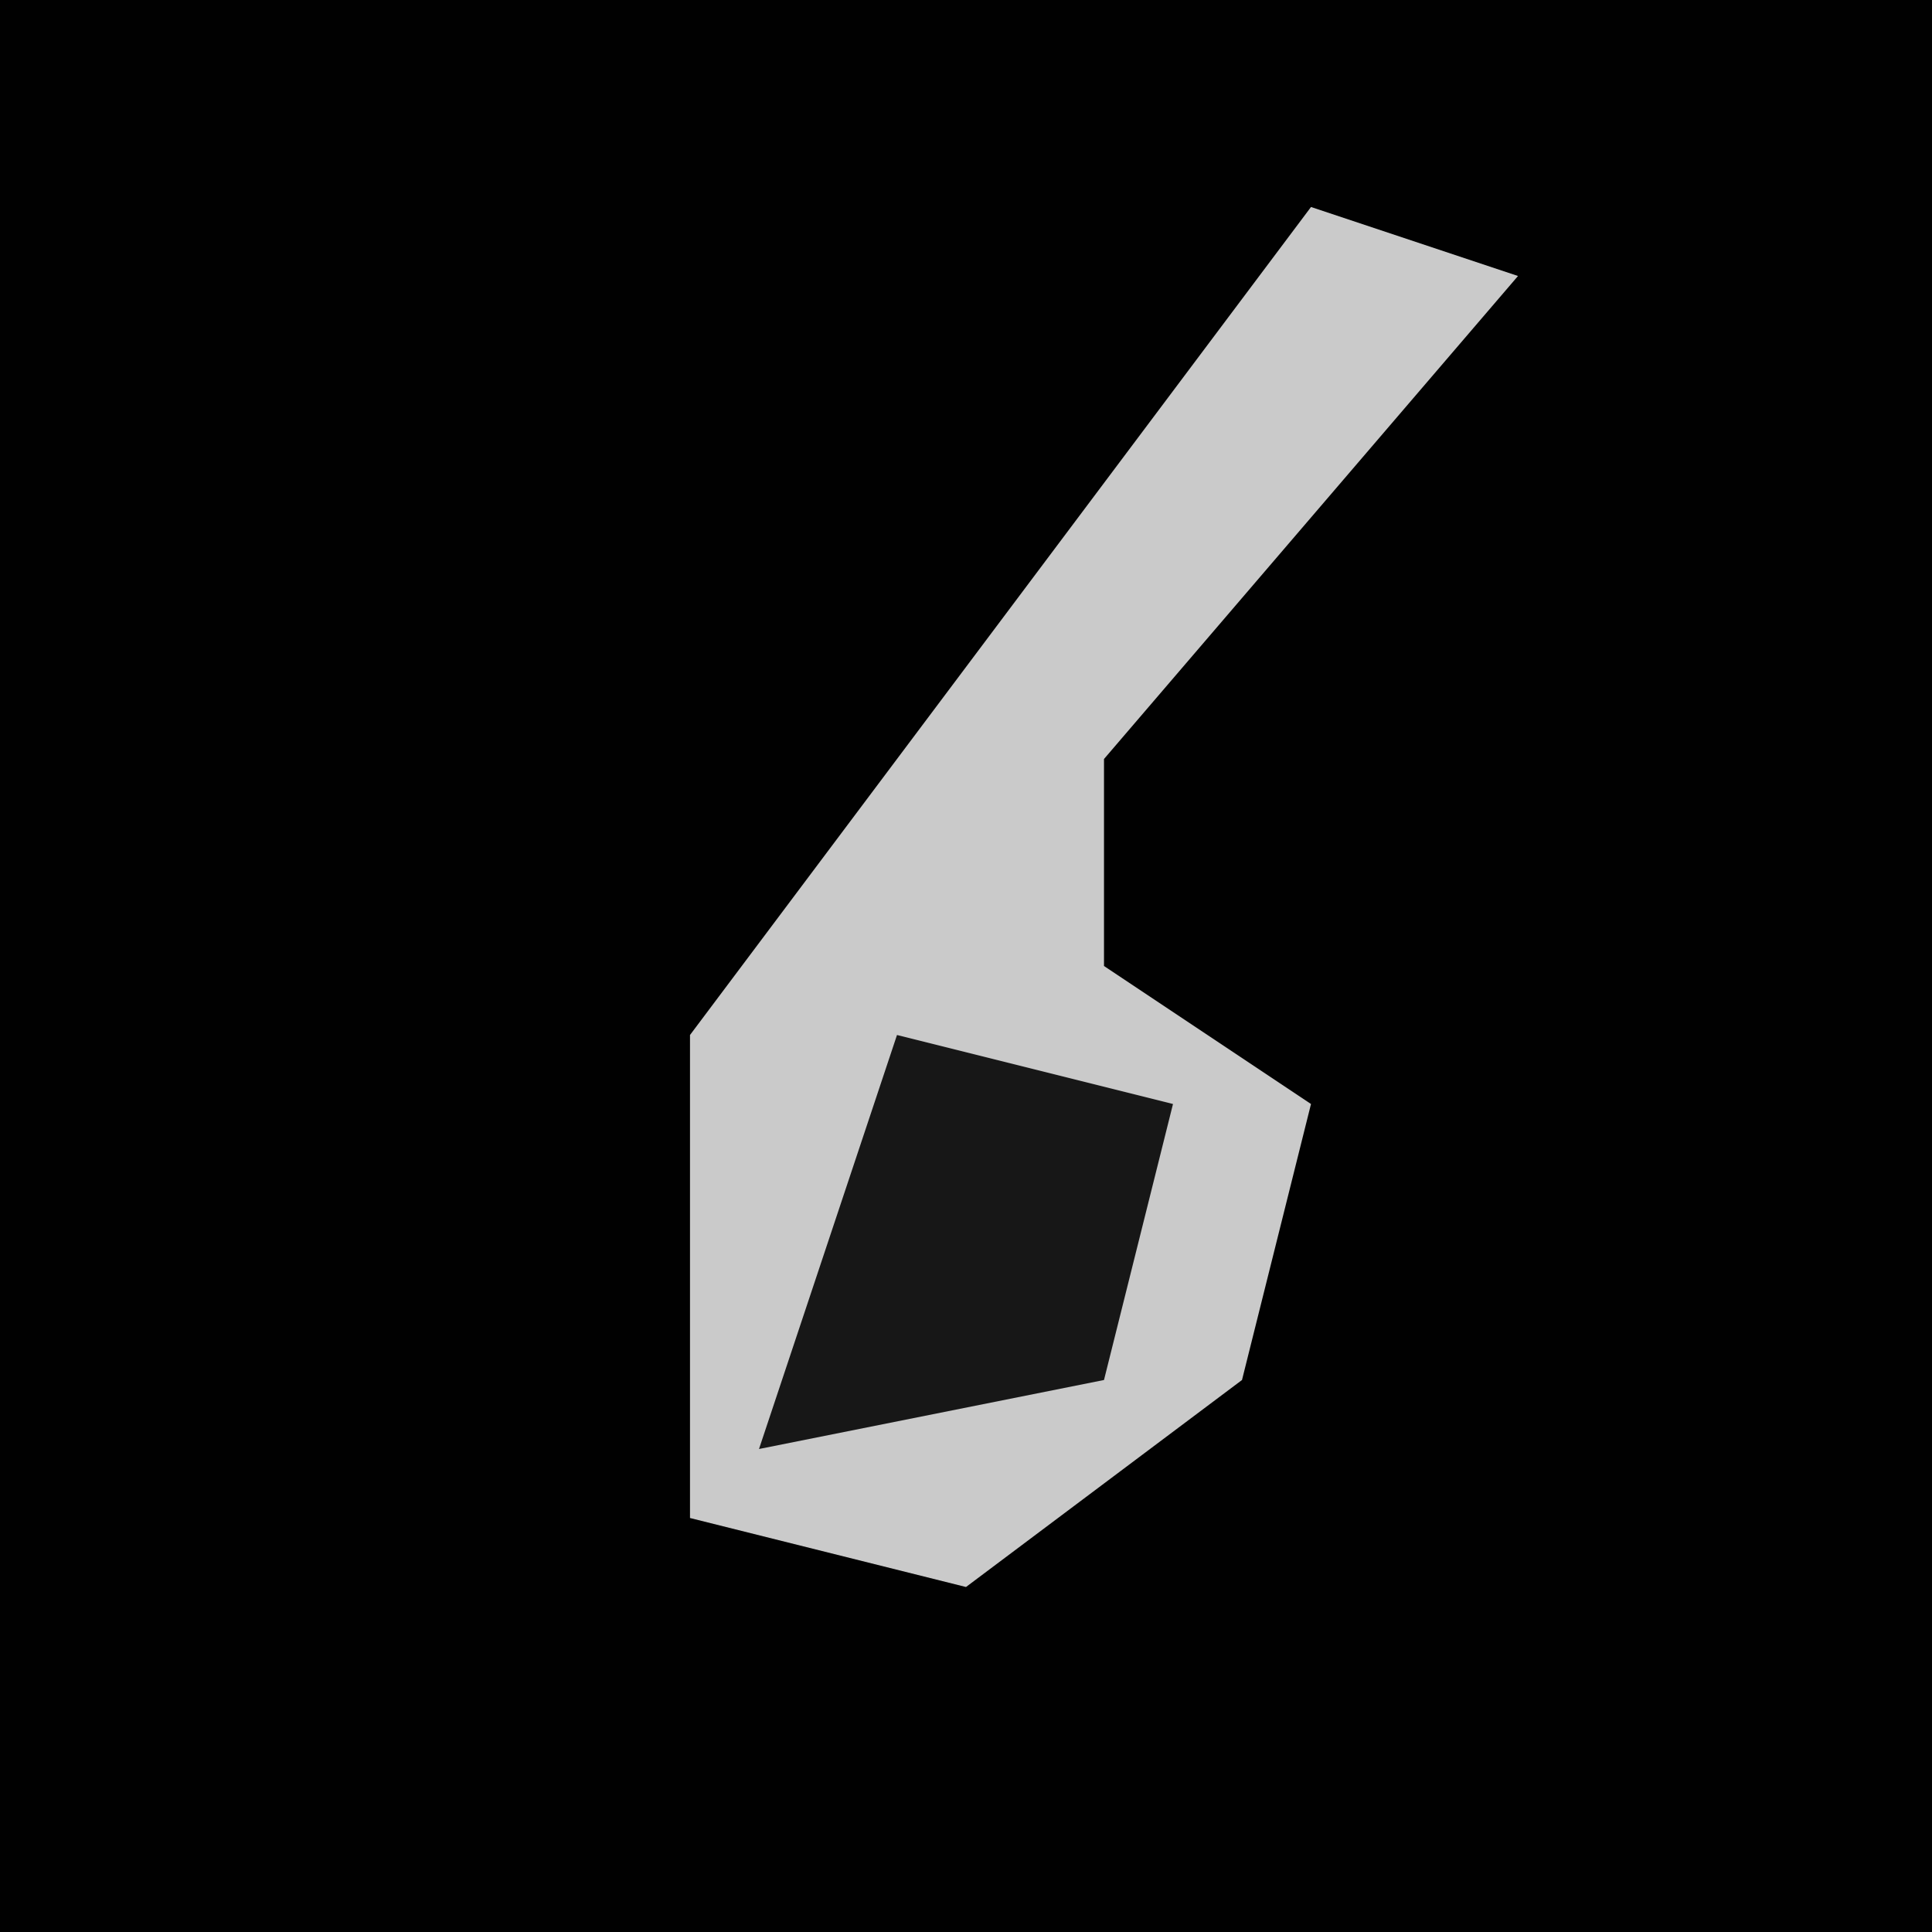 <?xml version="1.0" encoding="UTF-8"?>
<svg version="1.1" xmlns="http://www.w3.org/2000/svg" width="28" height="28">
<path d="M0,0 L28,0 L28,28 L0,28 Z " fill="#010101" transform="translate(0,0)"/>
<path d="M0,0 L3,1 L-3,8 L-3,11 L0,13 L-1,17 L-5,20 L-9,19 L-9,12 Z " fill="#CACACA" transform="translate(19,3)"/>
<path d="M0,0 L4,1 L3,5 L-2,6 Z " fill="#171717" transform="translate(13,15)"/>
</svg>
